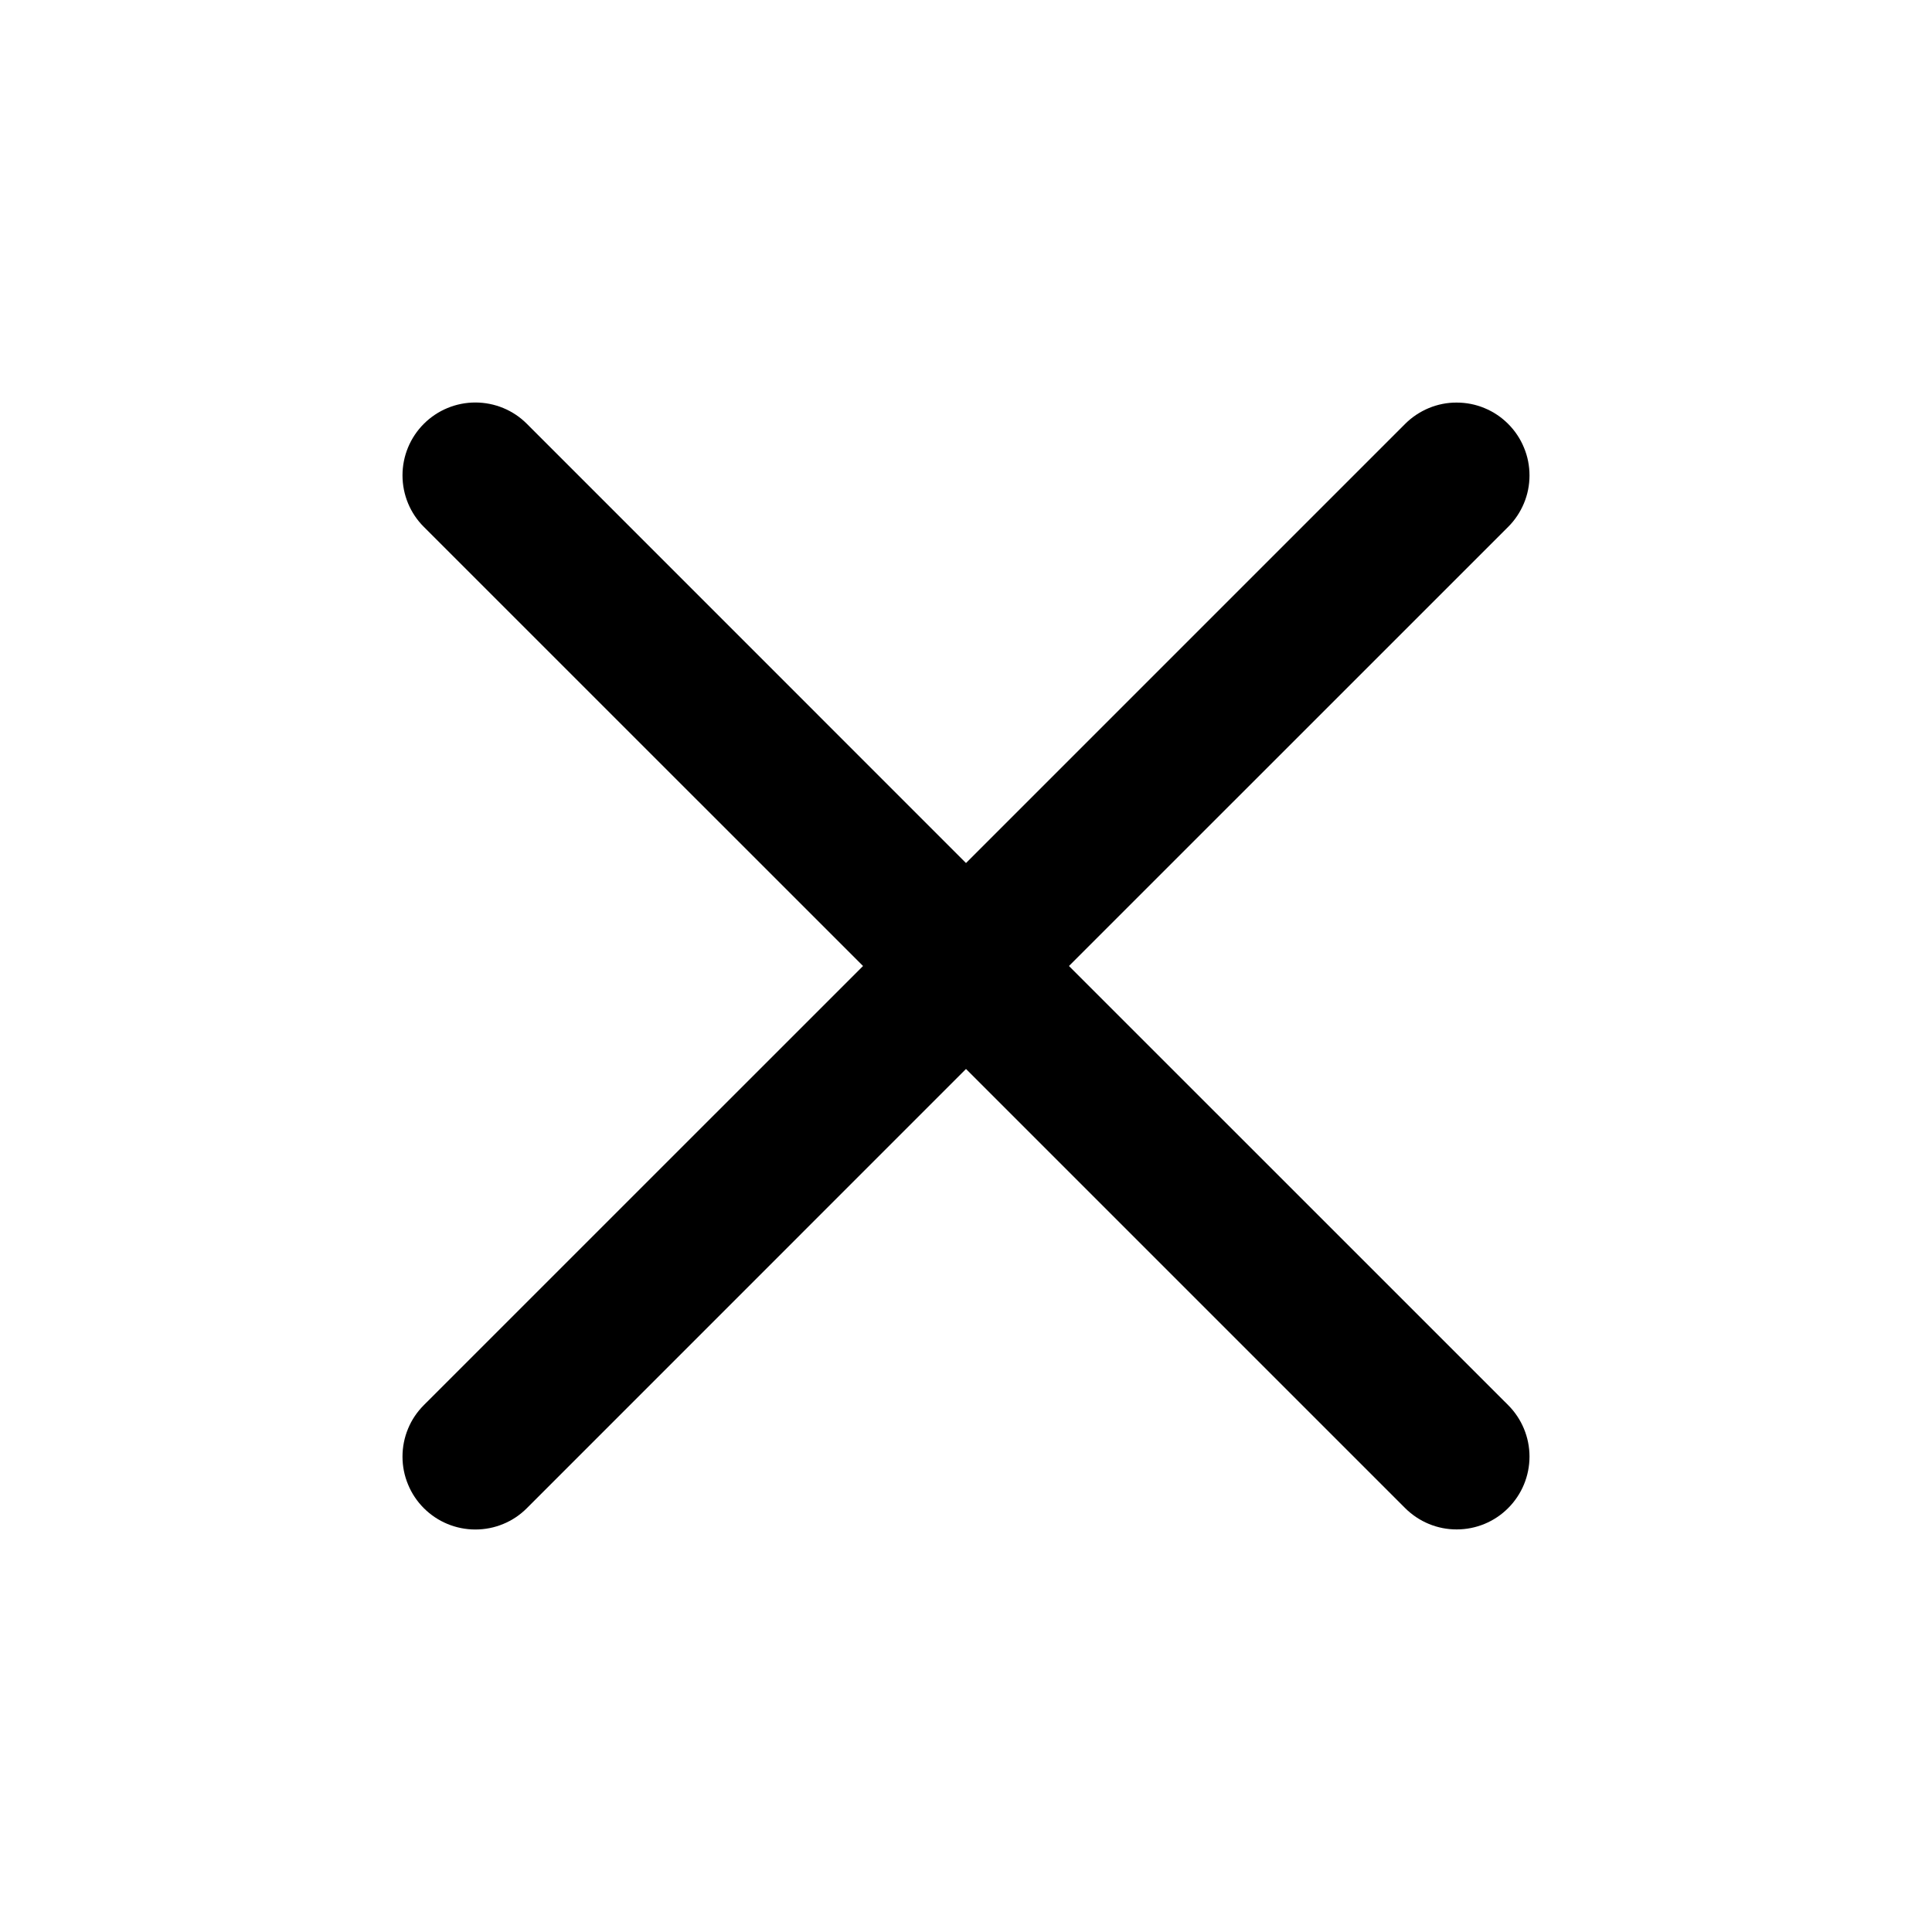 <svg width="24" height="24" viewBox="0 0 24 24" fill="none" xmlns="http://www.w3.org/2000/svg">
<g id="close">
<path id="Vector" fill-rule="evenodd" clip-rule="evenodd" d="M18.735 6.545C18.819 6.461 18.885 6.362 18.931 6.252C18.977 6.142 19 6.025 19 5.906C19 5.787 18.977 5.669 18.931 5.56C18.886 5.45 18.819 5.35 18.735 5.266C18.651 5.182 18.552 5.115 18.442 5.07C18.332 5.024 18.215 5.001 18.096 5.001C17.977 5 17.859 5.024 17.75 5.069C17.64 5.115 17.54 5.181 17.456 5.265L12 10.721L6.545 5.265C6.376 5.095 6.145 5 5.905 5C5.665 5 5.435 5.095 5.265 5.265C5.095 5.435 5 5.665 5 5.905C5 6.145 5.095 6.376 5.265 6.545L10.721 12L5.265 17.455C5.181 17.539 5.114 17.638 5.069 17.748C5.023 17.858 5 17.976 5 18.095C5 18.214 5.023 18.331 5.069 18.441C5.114 18.551 5.181 18.651 5.265 18.735C5.435 18.905 5.665 19 5.905 19C6.024 19 6.142 18.977 6.252 18.931C6.362 18.886 6.461 18.819 6.545 18.735L12 13.279L17.456 18.735C17.626 18.904 17.856 19 18.096 18.999C18.336 18.999 18.566 18.904 18.735 18.734C18.905 18.564 19 18.334 19 18.094C19 17.854 18.904 17.624 18.735 17.455L13.279 12L18.735 6.545Z" fill="currentColor"/>
</g>
</svg>
